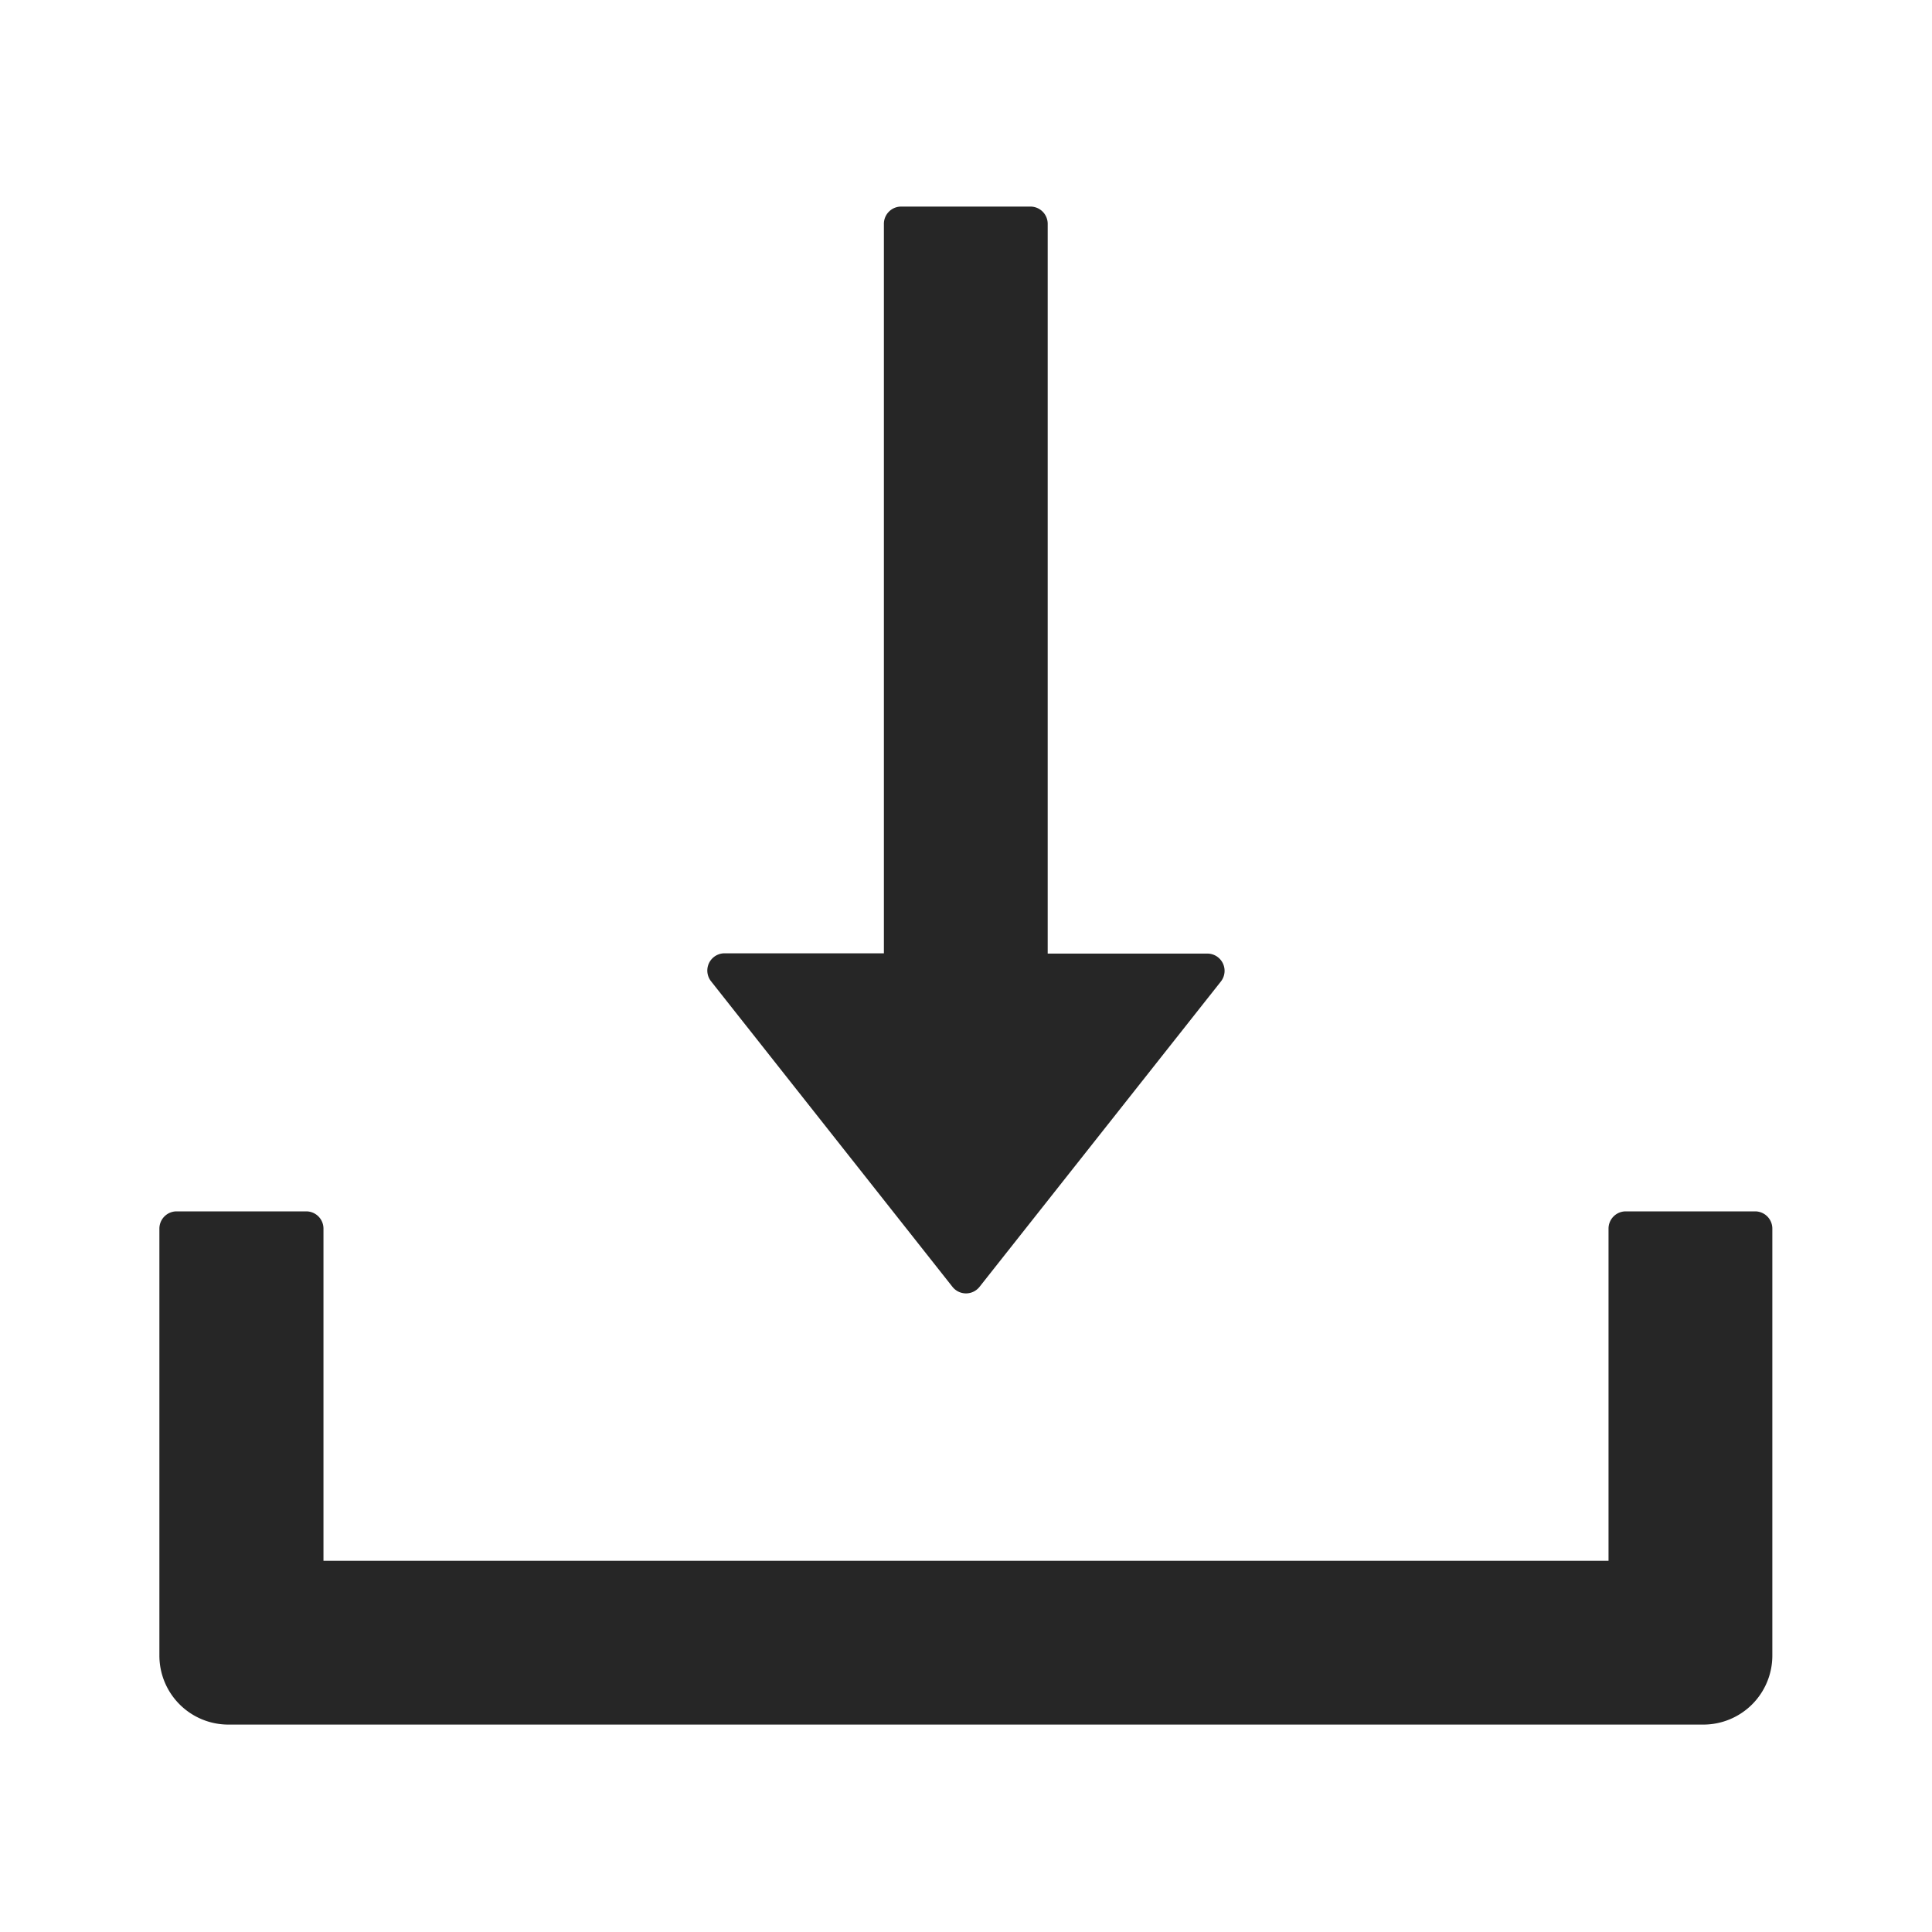 <?xml version="1.0" encoding="utf-8"?><svg width="14" height="14" fill="none" xmlns="http://www.w3.org/2000/svg" viewBox="0 0 14 14"><path d="M6.902 9.325a.125.125 0 00.196 0l1.75-2.214a.125.125 0 00-.098-.201H7.592V1.622a.125.125 0 00-.125-.125H6.53a.125.125 0 00-.125.125v5.286H5.25a.125.125 0 00-.098.202l1.75 2.215zm5.817-.547h-.938a.125.125 0 00-.125.125v2.407H2.344V8.903a.125.125 0 00-.125-.125H1.28a.125.125 0 00-.125.125v3.094a.5.5 0 00.5.5h10.688a.5.5 0 00.5-.5V8.903a.125.125 0 00-.125-.125z" fill="#000" fill-opacity=".85"/></svg>
